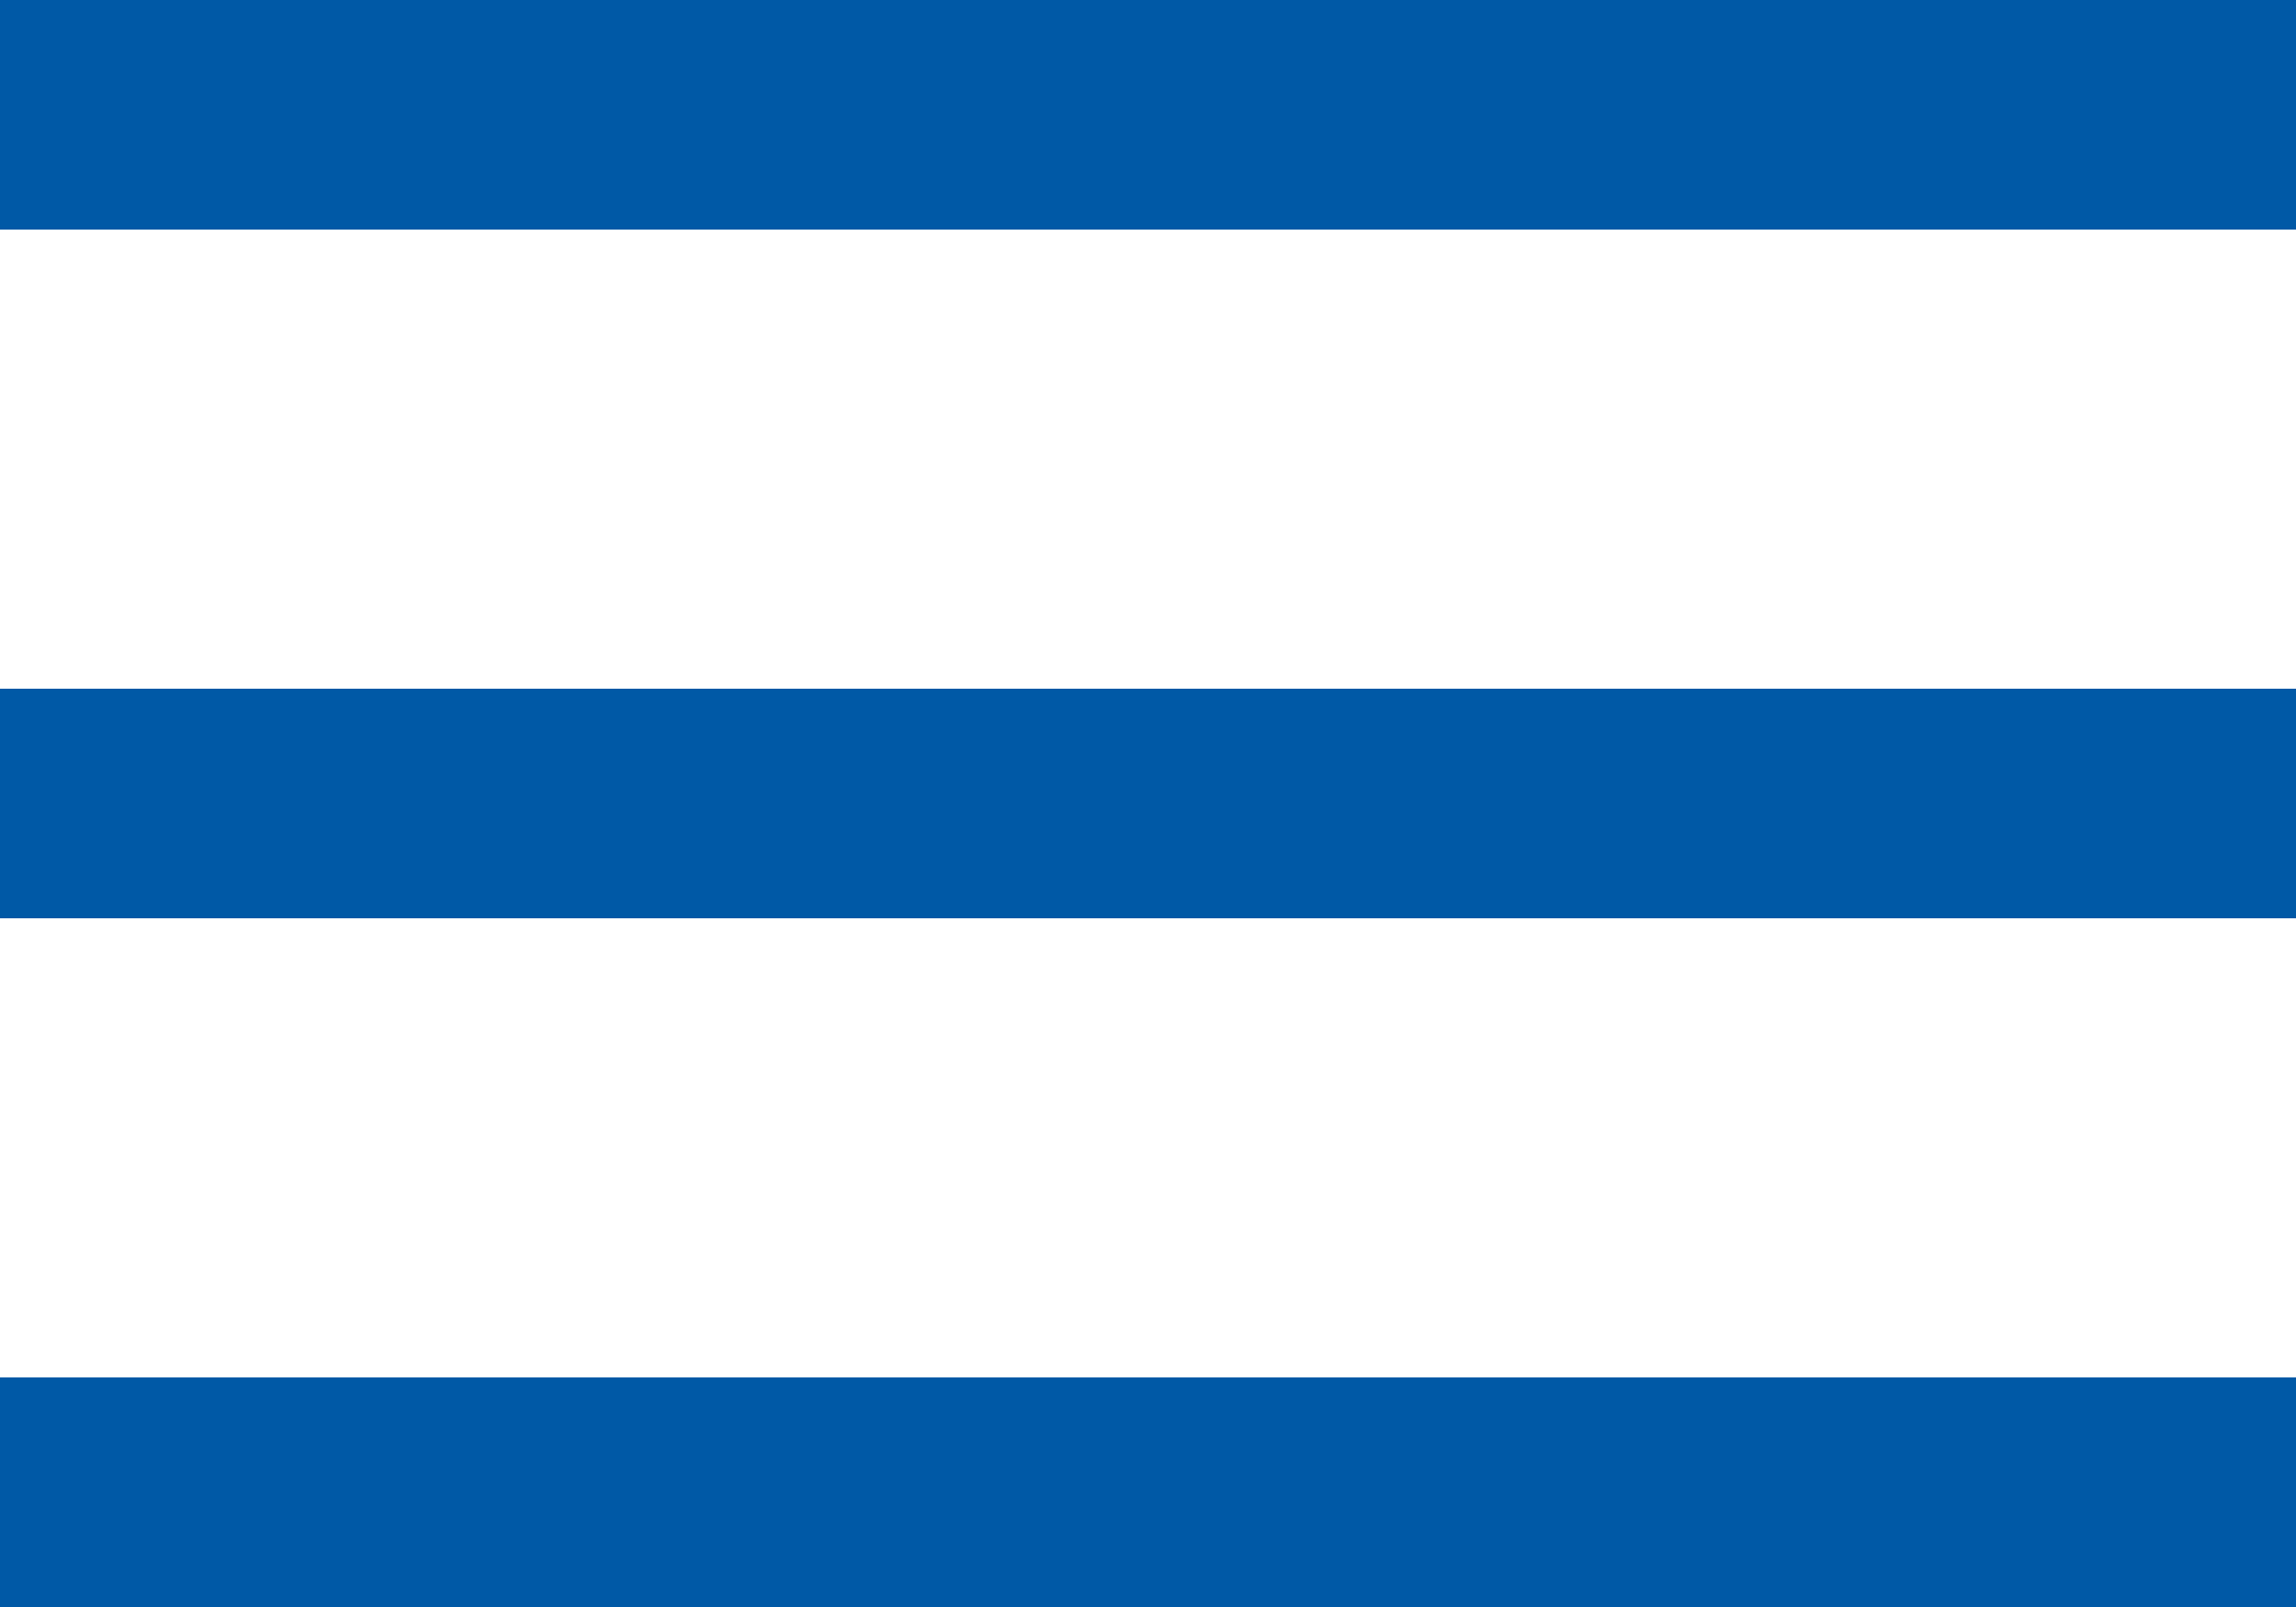 <svg width="20" height="14" viewBox="0 0 20 14" fill="none" xmlns="http://www.w3.org/2000/svg">
<rect width="20" height="2" fill="#0059A6"/>
<rect y="6" width="20" height="2" fill="#0059A6"/>
<rect y="12" width="20" height="2" fill="#0059A6"/>
</svg>
